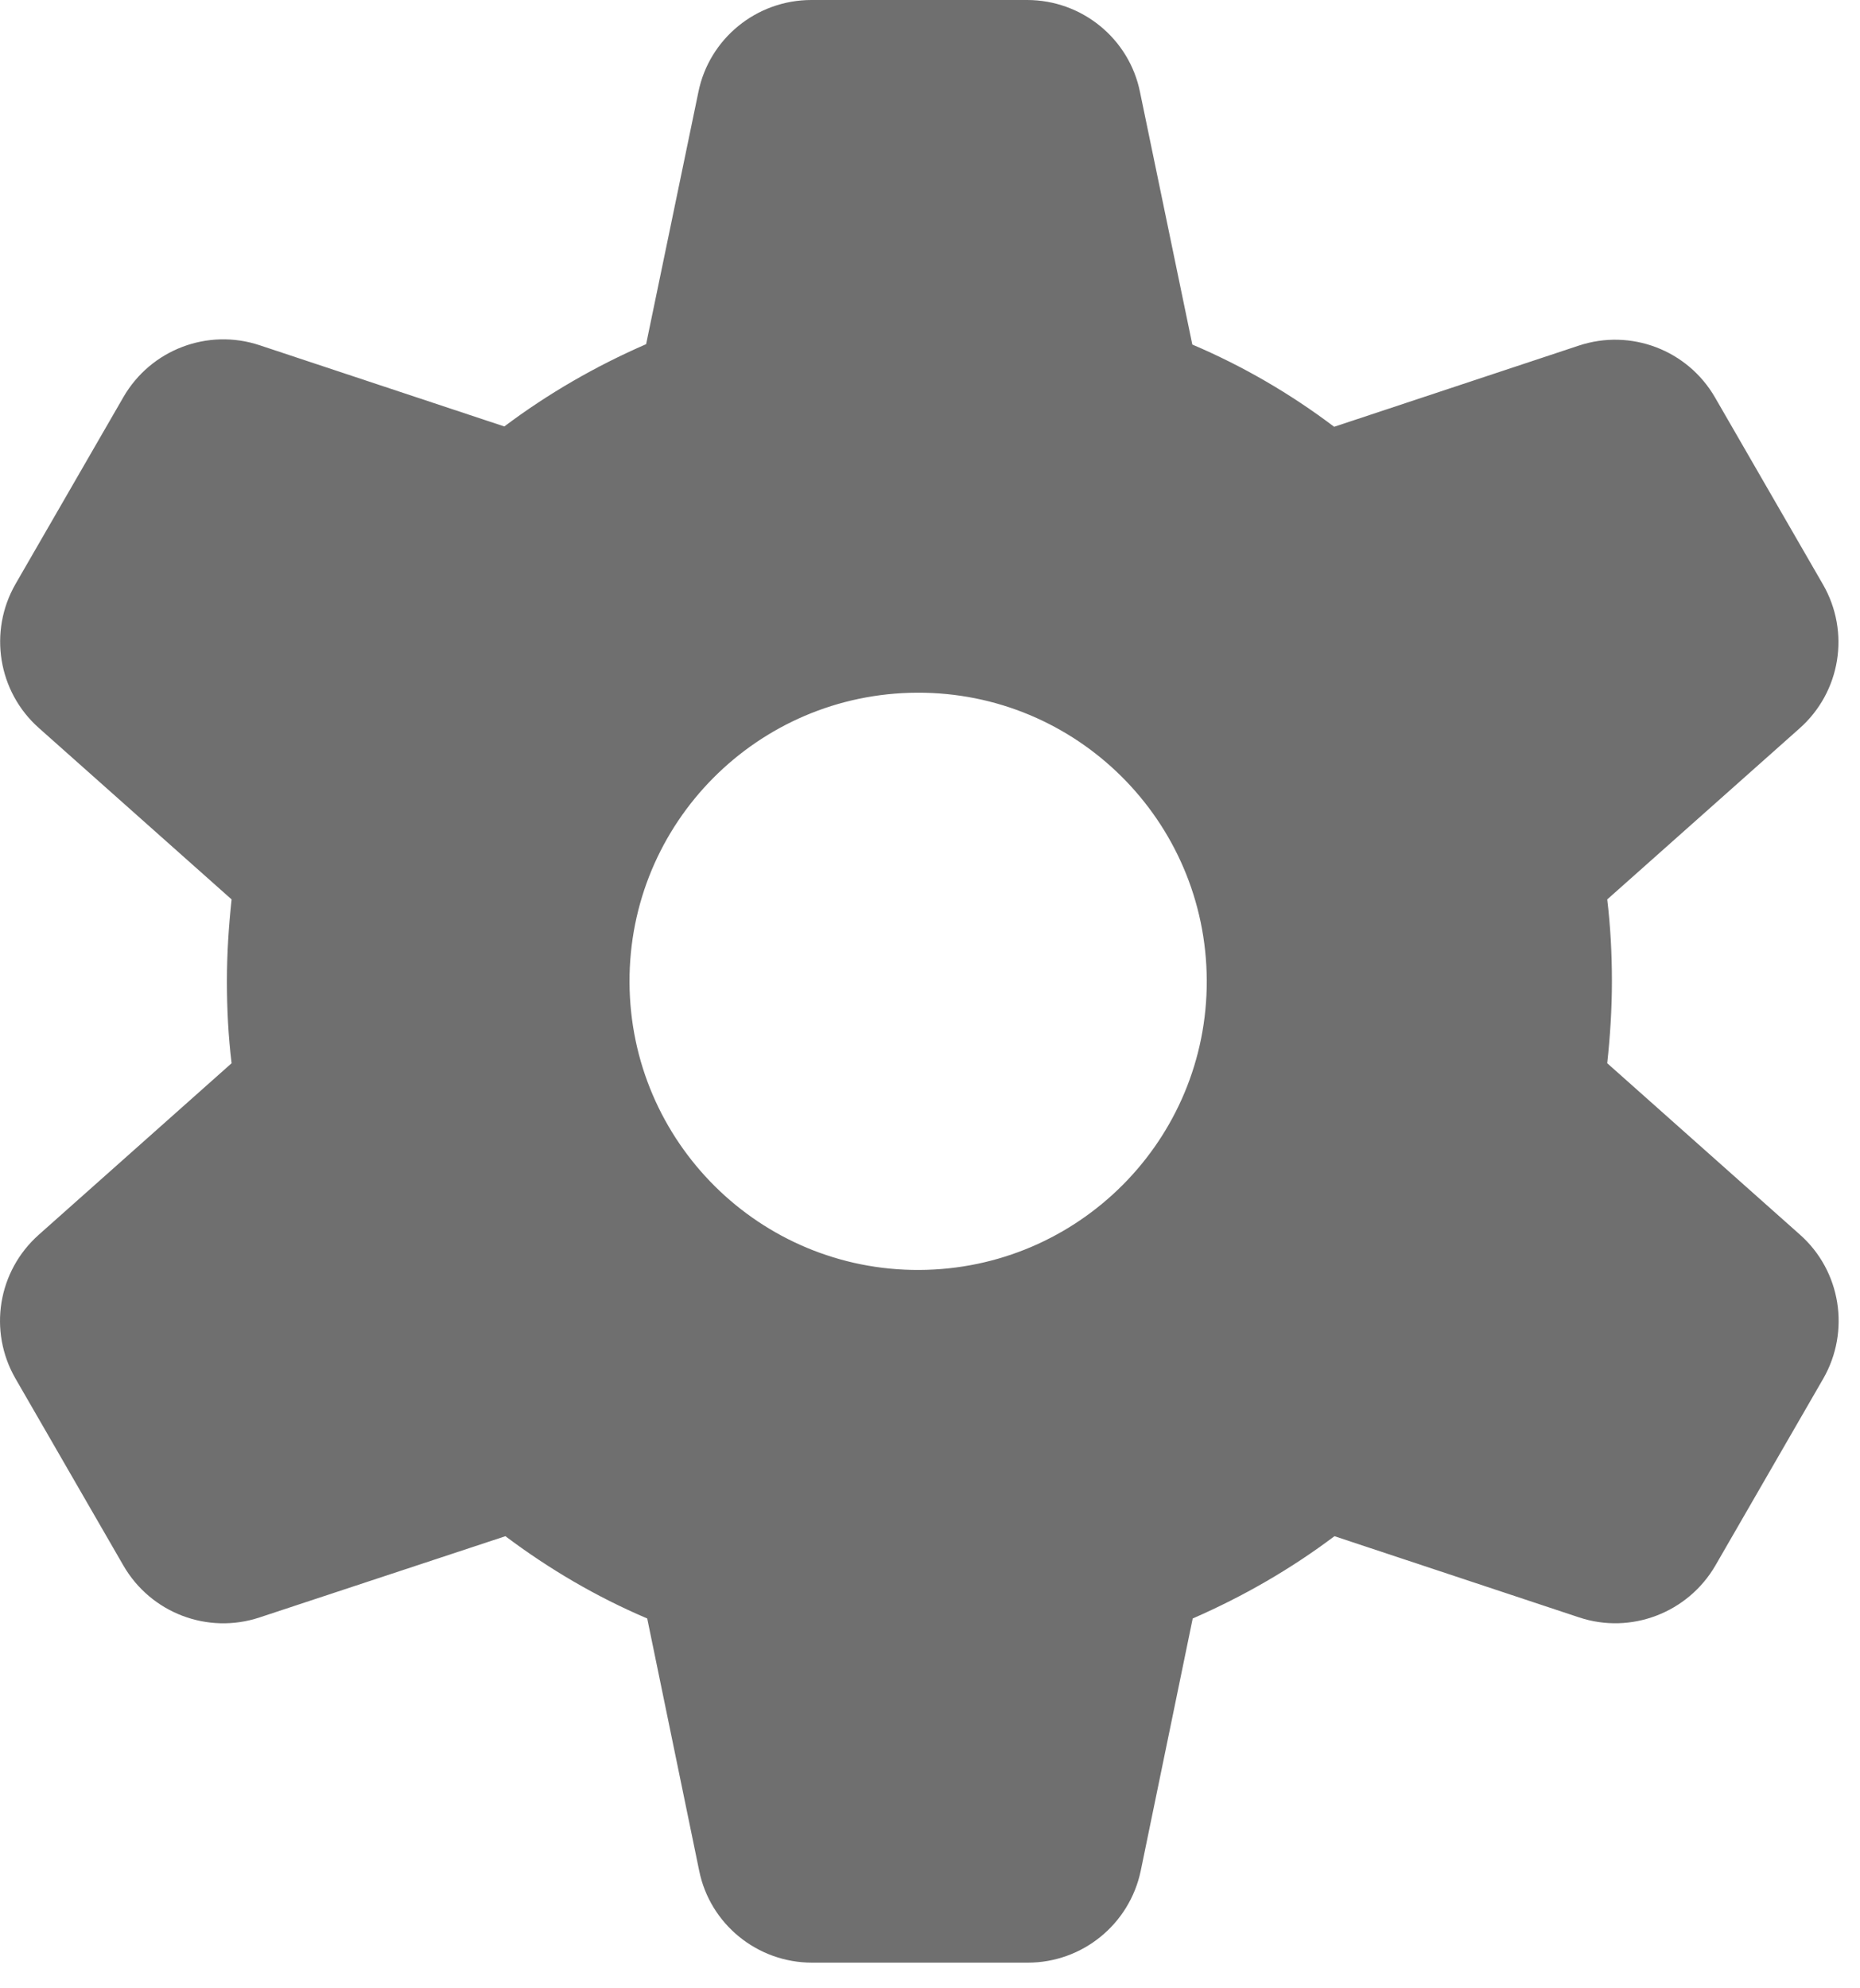 <svg width="29" height="31" viewBox="0 0 29 31" fill="none" xmlns="http://www.w3.org/2000/svg">
<path d="M10.889 1.434C11.058 0.602 11.795 0 12.65 0H16.014C16.869 0 17.606 0.602 17.774 1.434L18.59 5.372C19.383 5.709 20.126 6.143 20.801 6.654L24.614 5.389C25.424 5.119 26.313 5.456 26.741 6.199L28.423 9.113C28.85 9.855 28.698 10.789 28.057 11.357L25.059 14.023C25.109 14.439 25.132 14.867 25.132 15.3C25.132 15.733 25.104 16.161 25.059 16.577L28.063 19.249C28.704 19.817 28.85 20.756 28.428 21.493L26.746 24.407C26.319 25.144 25.43 25.487 24.62 25.217L20.806 23.951C20.126 24.463 19.383 24.891 18.596 25.234L17.786 29.166C17.611 30.004 16.874 30.6 16.025 30.6H12.661C11.806 30.6 11.069 29.998 10.901 29.166L10.091 25.234C9.298 24.896 8.561 24.463 7.88 23.951L4.049 25.217C3.239 25.487 2.351 25.149 1.923 24.407L0.241 21.493C-0.186 20.751 -0.034 19.817 0.607 19.249L3.611 16.577C3.56 16.161 3.538 15.733 3.538 15.3C3.538 14.867 3.566 14.439 3.611 14.023L0.607 11.351C-0.034 10.783 -0.181 9.844 0.241 9.107L1.923 6.193C2.351 5.451 3.239 5.113 4.049 5.383L7.863 6.649C8.544 6.137 9.286 5.709 10.074 5.366L10.889 1.434ZM14.332 19.8C16.818 19.789 18.826 17.769 18.815 15.283C18.804 12.797 16.784 10.789 14.298 10.8C11.812 10.811 9.804 12.831 9.815 15.317C9.826 17.803 11.846 19.811 14.332 19.8Z" fill="#6F6F6F"/>
</svg>
